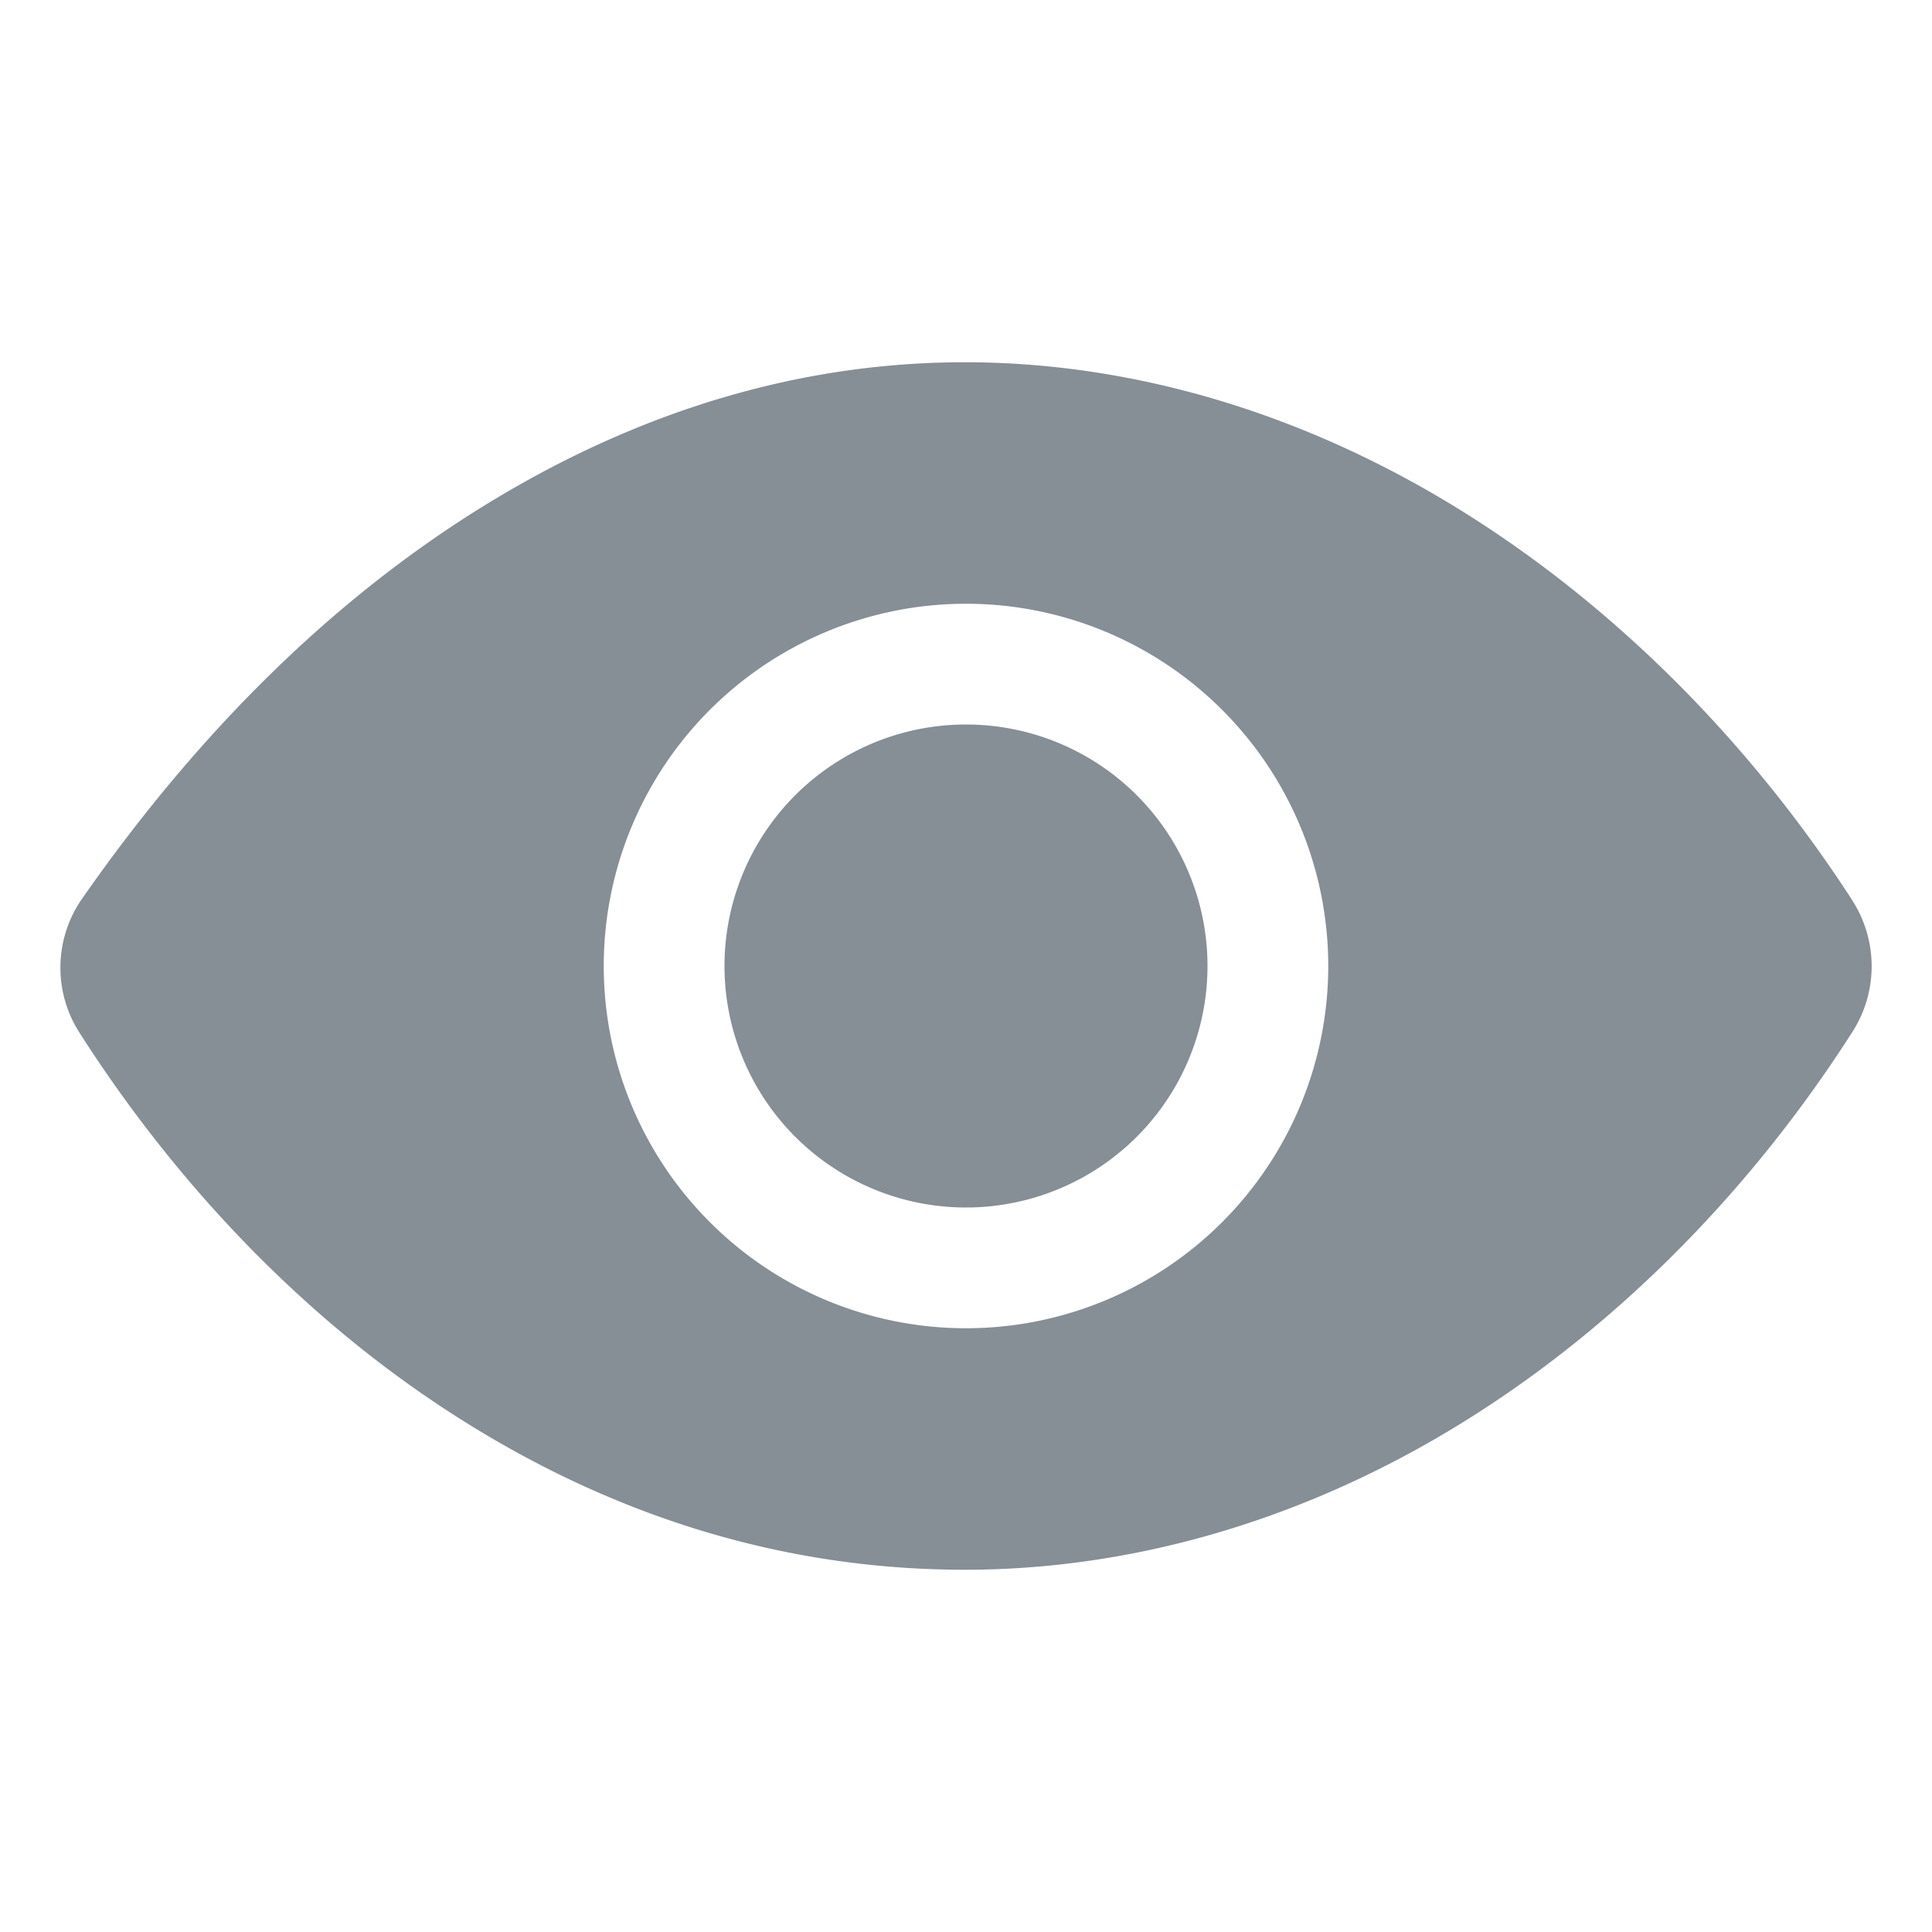 <svg width="46" height="46" fill="#868e96" viewBox="0 0 24 24" xmlns="http://www.w3.org/2000/svg">
  <path d="M12 15a3 3 0 1 0 0-6 3 3 0 0 0 0 6Z"></path>
  <path d="M23.01 11.184c-1.241-1.918-2.85-3.547-4.654-4.712C16.36 5.182 14.157 4.5 11.985 4.5c-1.993 0-3.953.57-5.825 1.693-1.91 1.145-3.64 2.818-5.141 4.972a1.496 1.496 0 0 0-.03 1.666c1.238 1.937 2.83 3.569 4.606 4.718 2 1.295 4.151 1.951 6.39 1.951 2.19 0 4.397-.676 6.384-1.956 1.803-1.16 3.41-2.796 4.645-4.73a1.51 1.51 0 0 0-.005-1.63ZM12 16.5a4.5 4.5 0 1 1 0-9 4.5 4.5 0 0 1 0 9Z"></path>
</svg>